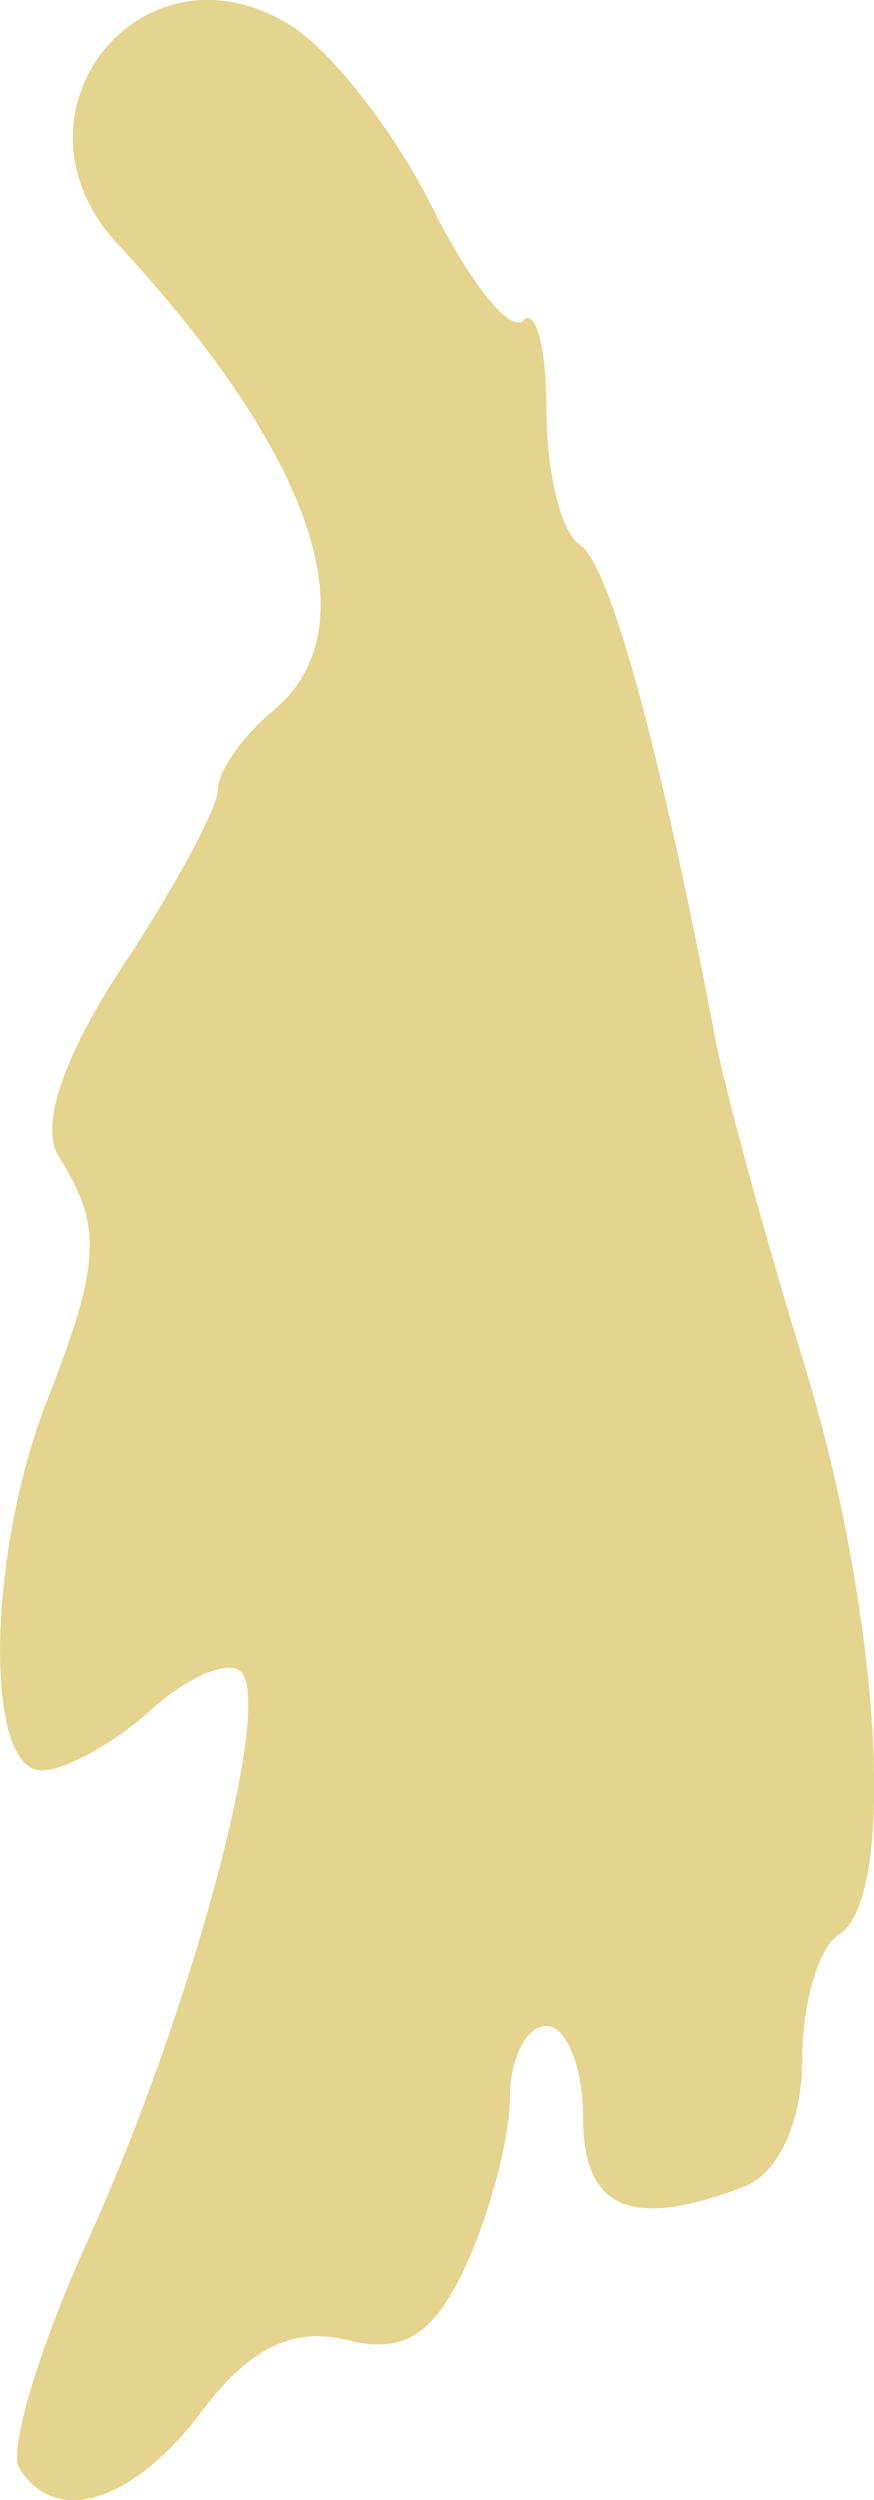 <?xml version="1.0" encoding="UTF-8" standalone="no"?>
<!-- Created with Inkscape (http://www.inkscape.org/) -->

<svg
   width="8.444mm"
   height="24.148mm"
   viewBox="0 0 8.444 24.148"
   version="1.1"
   id="svg5"
   xmlns="http://www.w3.org/2000/svg"
   xmlns:svg="http://www.w3.org/2000/svg">
  <defs
     id="defs2" />
  <g
     id="layer1"
     transform="translate(59.844,73.788)">
    <path
       style="fill:#e5d48e;fill-opacity:1;stroke-width:0.353"
       d="m -59.657,-49.947 c -0.107,-0.173 0.191,-1.166 0.663,-2.205 0.994,-2.189 1.796,-5.169 1.478,-5.488 -0.121,-0.121 -0.511,0.044 -0.867,0.366 -0.356,0.322 -0.833,0.586 -1.06,0.586 -0.558,0 -0.526,-2.095 0.054,-3.573 0.52,-1.326 0.537,-1.686 0.112,-2.357 -0.185,-0.291 0.045,-0.971 0.623,-1.845 0.503,-0.761 0.915,-1.526 0.915,-1.7 0,-0.174 0.238,-0.515 0.529,-0.756 0.961,-0.798 0.412,-2.452 -1.499,-4.514 -1.16,-1.252 0.233,-3.008 1.674,-2.109 0.396,0.247 1.013,1.04 1.37,1.762 0.358,0.722 0.752,1.212 0.876,1.088 0.124,-0.124 0.225,0.268 0.225,0.871 0,0.603 0.146,1.187 0.324,1.297 0.285,0.176 0.776,1.972 1.309,4.78 0.092,0.485 0.476,1.891 0.855,3.124 0.74,2.412 0.907,5.166 0.335,5.519 -0.194,0.12 -0.353,0.668 -0.353,1.218 0,0.586 -0.231,1.088 -0.558,1.214 -1.094,0.42 -1.559,0.221 -1.559,-0.668 0,-0.485 -0.159,-0.882 -0.353,-0.882 -0.194,0 -0.353,0.31 -0.353,0.689 0,0.379 -0.189,1.103 -0.419,1.609 -0.313,0.687 -0.607,0.873 -1.16,0.734 -0.515,-0.129 -0.94,0.079 -1.394,0.684 -0.666,0.887 -1.415,1.122 -1.766,0.555 z"
       id="path5507" />
  </g>
</svg>
